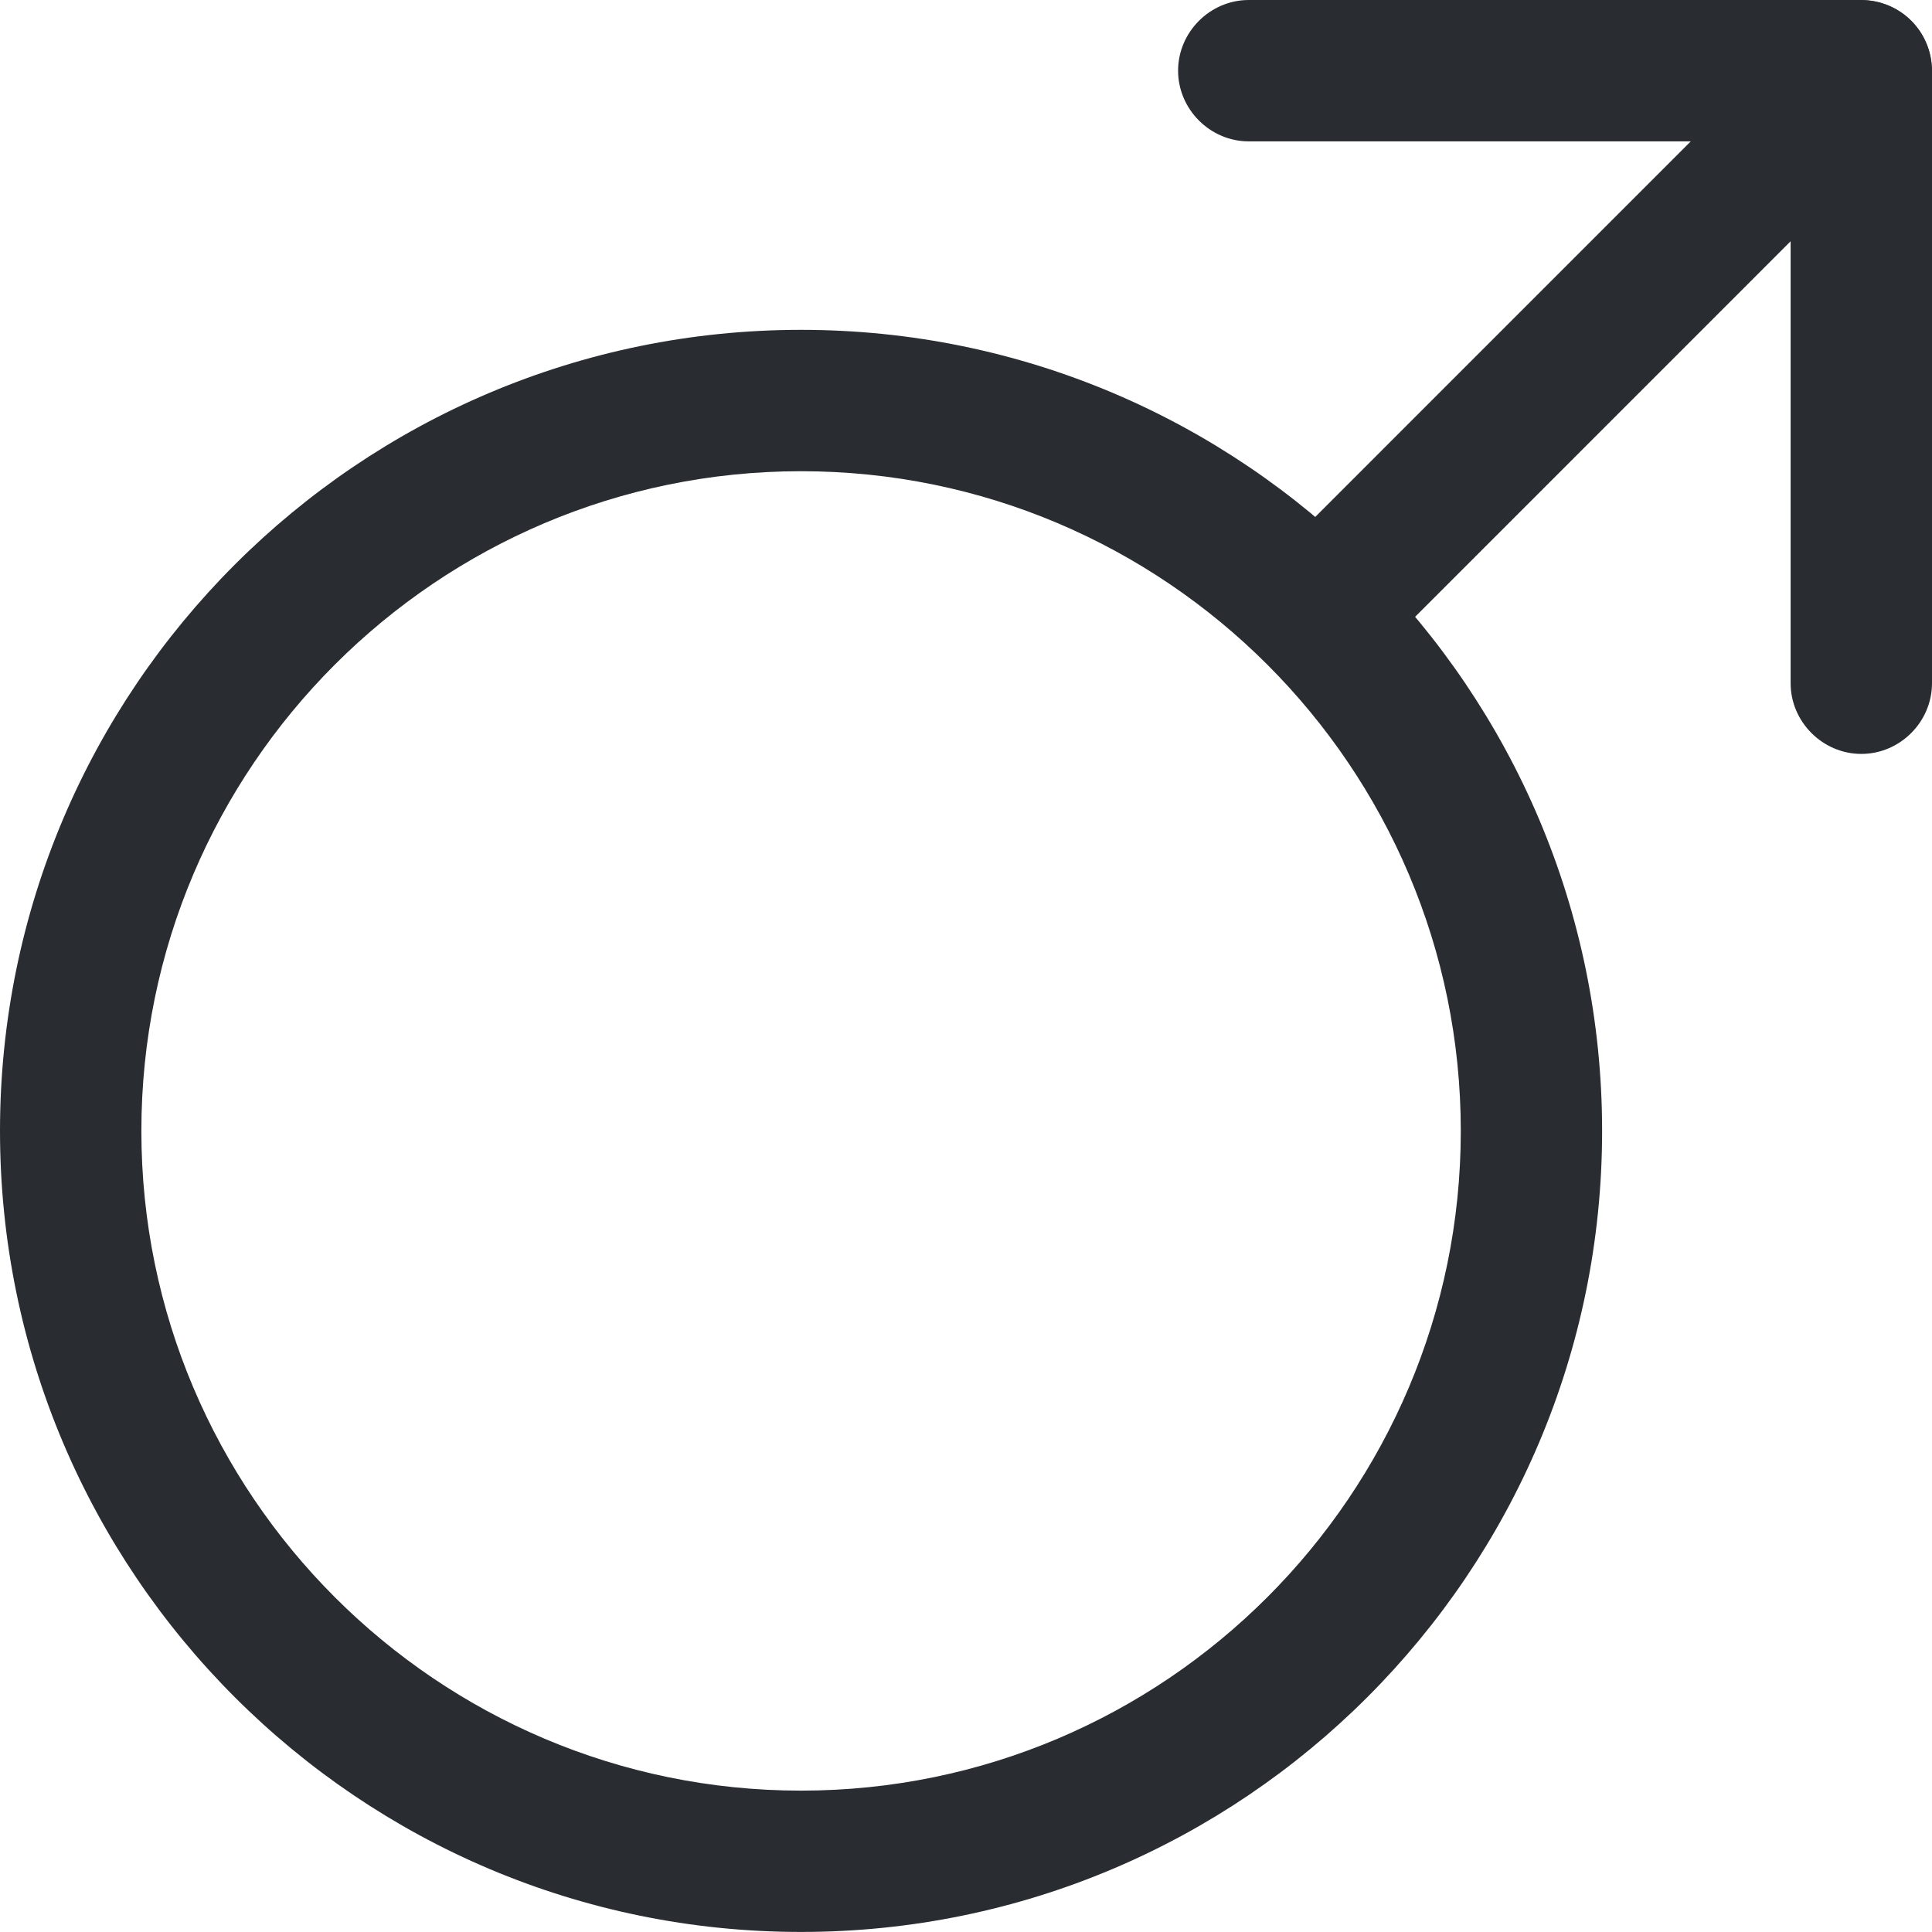 <svg width="40" height="40" viewBox="0 0 40 40" fill="none" xmlns="http://www.w3.org/2000/svg">
<path d="M16.585 39.999C7.434 39.999 0 32.566 0 23.414C0 14.263 7.434 6.829 16.585 6.829C25.736 6.829 33.17 14.263 33.17 23.414C33.17 32.566 25.736 39.999 16.585 39.999ZM16.585 9.756C9.054 9.756 2.927 15.883 2.927 23.414C2.927 30.946 9.054 37.073 16.585 37.073C24.117 37.073 30.244 30.946 30.244 23.414C30.244 15.883 24.117 9.756 16.585 9.756Z" fill="#292D32"/>
<path d="M27.806 13.658C27.435 13.658 27.064 13.522 26.772 13.229C26.206 12.663 26.206 11.727 26.772 11.161L37.503 0.429C38.069 -0.137 39.005 -0.137 39.571 0.429C40.137 0.995 40.137 1.932 39.571 2.497L28.84 13.229C28.547 13.522 28.176 13.658 27.806 13.658Z" fill="#292D32"/>
<path d="M38.537 15.609C37.737 15.609 37.073 14.946 37.073 14.146V2.927H25.854C25.054 2.927 24.391 2.263 24.391 1.463C24.391 0.663 25.054 -0 25.854 -0H38.537C39.337 -0 40 0.663 40 1.463V14.146C40 14.946 39.337 15.609 38.537 15.609Z" fill="#292D32"/>
</svg>
